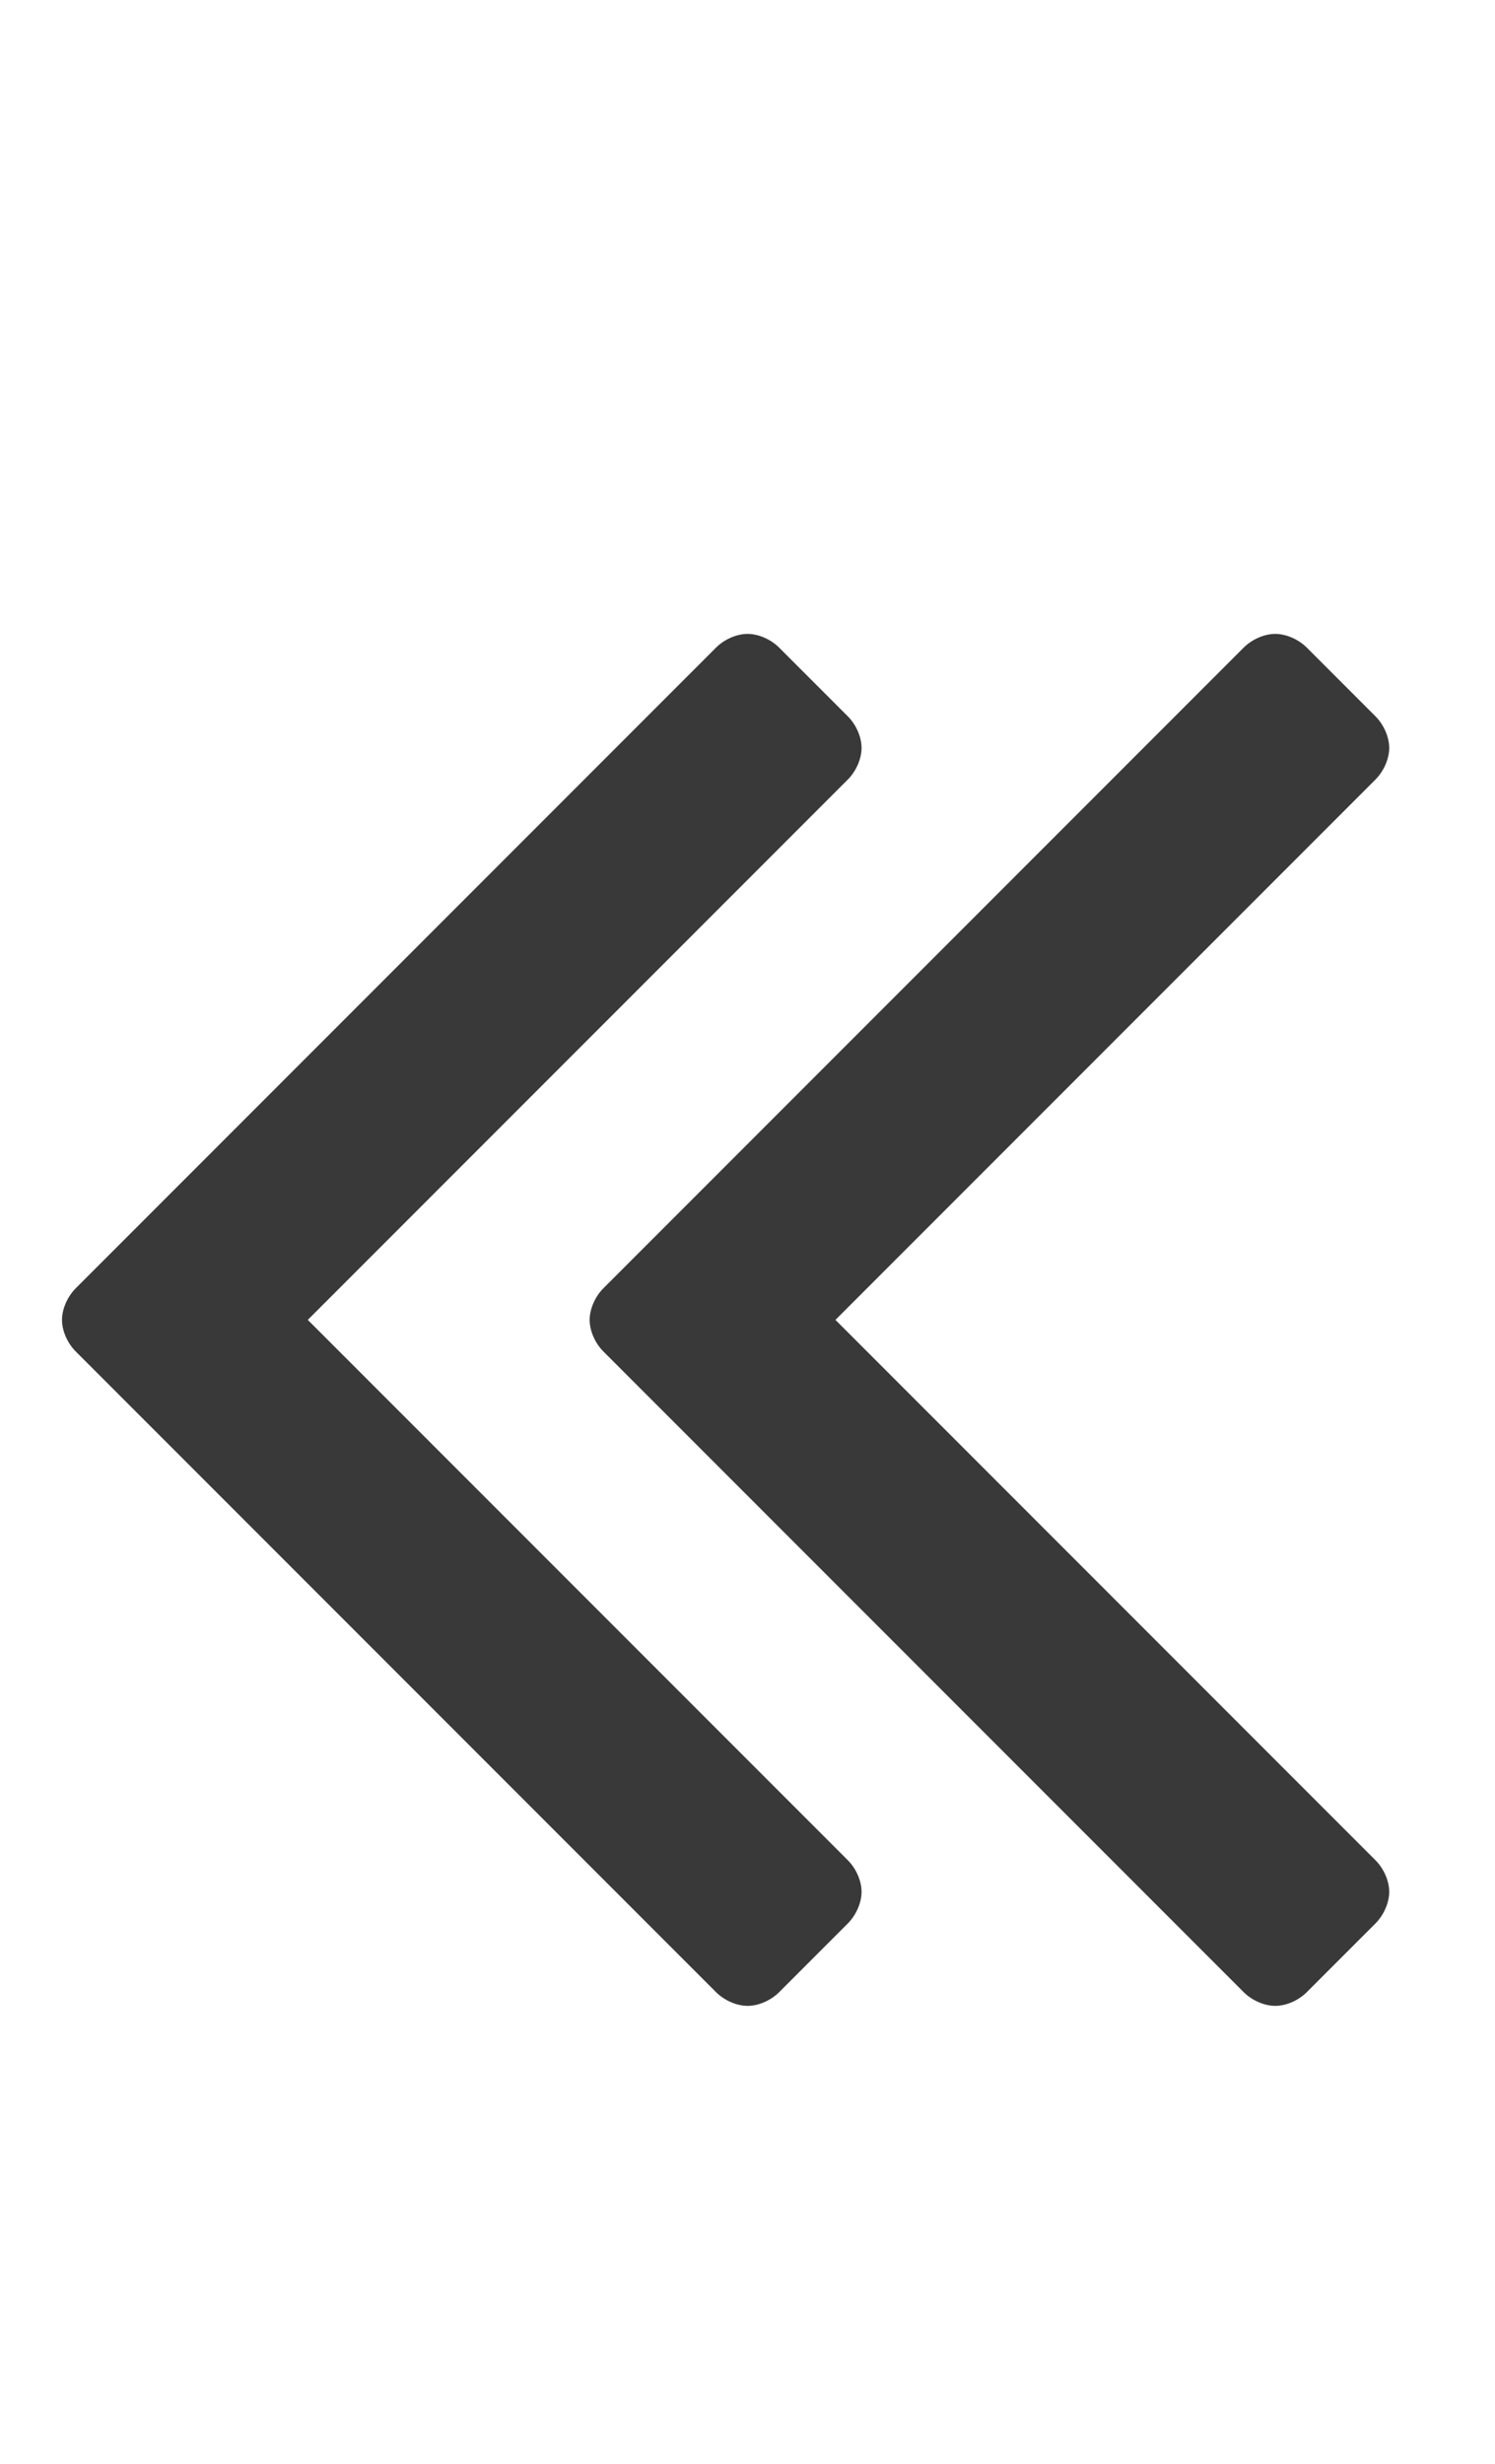 <?xml version="1.0" encoding="utf-8"?>
<!-- Generated by IcoMoon.io -->
<!DOCTYPE svg PUBLIC "-//W3C//DTD SVG 1.1//EN" "http://www.w3.org/Graphics/SVG/1.1/DTD/svg11.dtd">
<svg version="1.1" xmlns="http://www.w3.org/2000/svg" xmlns:xlink="http://www.w3.org/1999/xlink" width="17" height="28" viewBox="0 0 17 28">
<path fill="#393939" d="M9.797 21.5c0 0.125-0.063 0.266-0.156 0.359l-0.781 0.781c-0.094 0.094-0.234 0.156-0.359 0.156s-0.266-0.063-0.359-0.156l-7.281-7.281c-0.094-0.094-0.156-0.234-0.156-0.359s0.063-0.266 0.156-0.359l7.281-7.281c0.094-0.094 0.234-0.156 0.359-0.156s0.266 0.063 0.359 0.156l0.781 0.781c0.094 0.094 0.156 0.234 0.156 0.359s-0.063 0.266-0.156 0.359l-6.141 6.141 6.141 6.141c0.094 0.094 0.156 0.234 0.156 0.359zM15.797 21.5c0 0.125-0.063 0.266-0.156 0.359l-0.781 0.781c-0.094 0.094-0.234 0.156-0.359 0.156s-0.266-0.063-0.359-0.156l-7.281-7.281c-0.094-0.094-0.156-0.234-0.156-0.359s0.063-0.266 0.156-0.359l7.281-7.281c0.094-0.094 0.234-0.156 0.359-0.156s0.266 0.063 0.359 0.156l0.781 0.781c0.094 0.094 0.156 0.234 0.156 0.359s-0.063 0.266-0.156 0.359l-6.141 6.141 6.141 6.141c0.094 0.094 0.156 0.234 0.156 0.359z"></path>
</svg>
